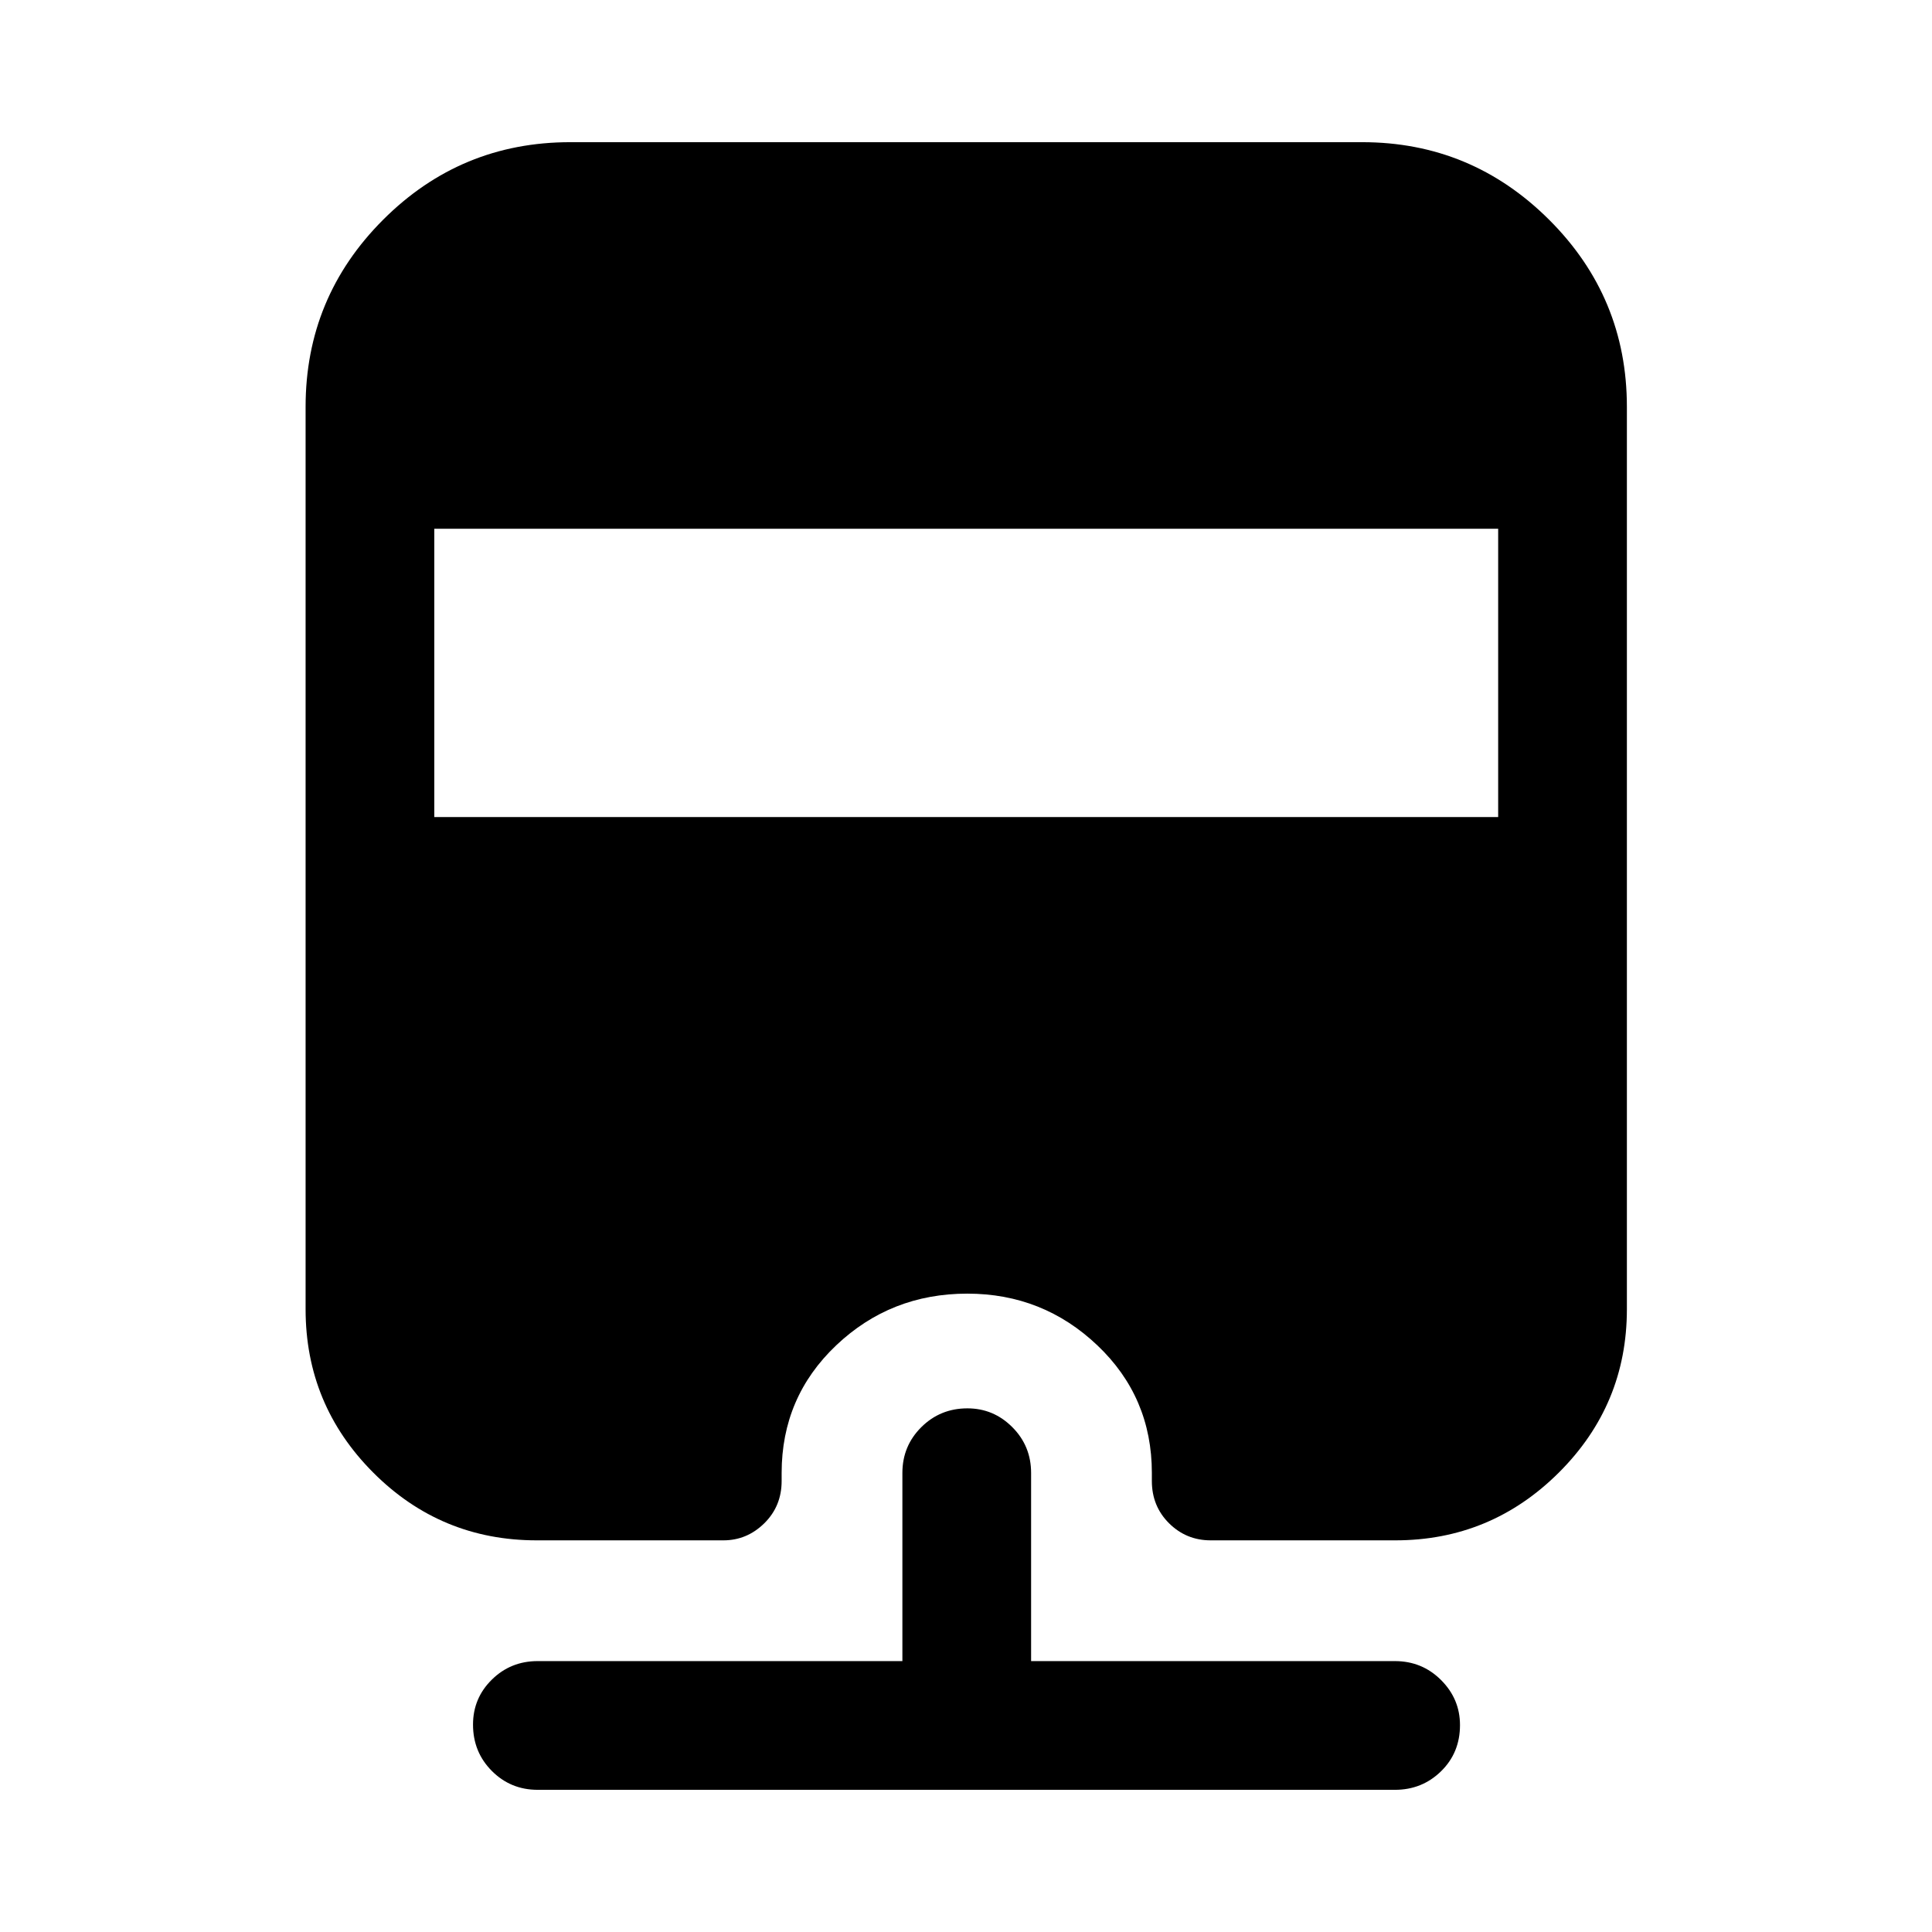 <svg xmlns="http://www.w3.org/2000/svg" height="48" viewBox="0 -960 960 960" width="48"><path d="M267.15-70.65q-13.41 0-22.76-9.38-9.35-9.39-9.35-23.03 0-13.14 9.35-22.34 9.35-9.21 22.76-9.21h181.24v-93.48q0-13.41 9.4-22.76 9.41-9.35 22.91-9.35 13 0 22.32 9.35 9.33 9.35 9.33 22.76v93.48h180.76q13.52 0 22.93 9.4 9.42 9.4 9.42 22.39 0 13.76-9.42 22.96-9.41 9.21-22.93 9.21H267.15Zm16.2-818.7h393.54q54.2 0 92.85 38.53 38.65 38.54 38.65 92.97v448.39q0 47.48-33.8 81.17-33.81 33.68-81.29 33.68h-91.71q-12.15 0-20.7-8.49-8.54-8.5-8.54-20.99v-4q0-37.69-27.06-63.4t-64.64-25.71q-38.08 0-65.17 25.71-27.09 25.71-27.09 63.4v4q0 12.49-8.61 20.99-8.62 8.49-20.37 8.49H266.7q-47.65 0-81.25-33.68-33.6-33.69-33.6-81.17v-448.39q0-54.43 38.53-92.97 38.53-38.53 92.97-38.53ZM215.8-697.26v143.24h528.63v-143.24H215.8Z"/></svg>